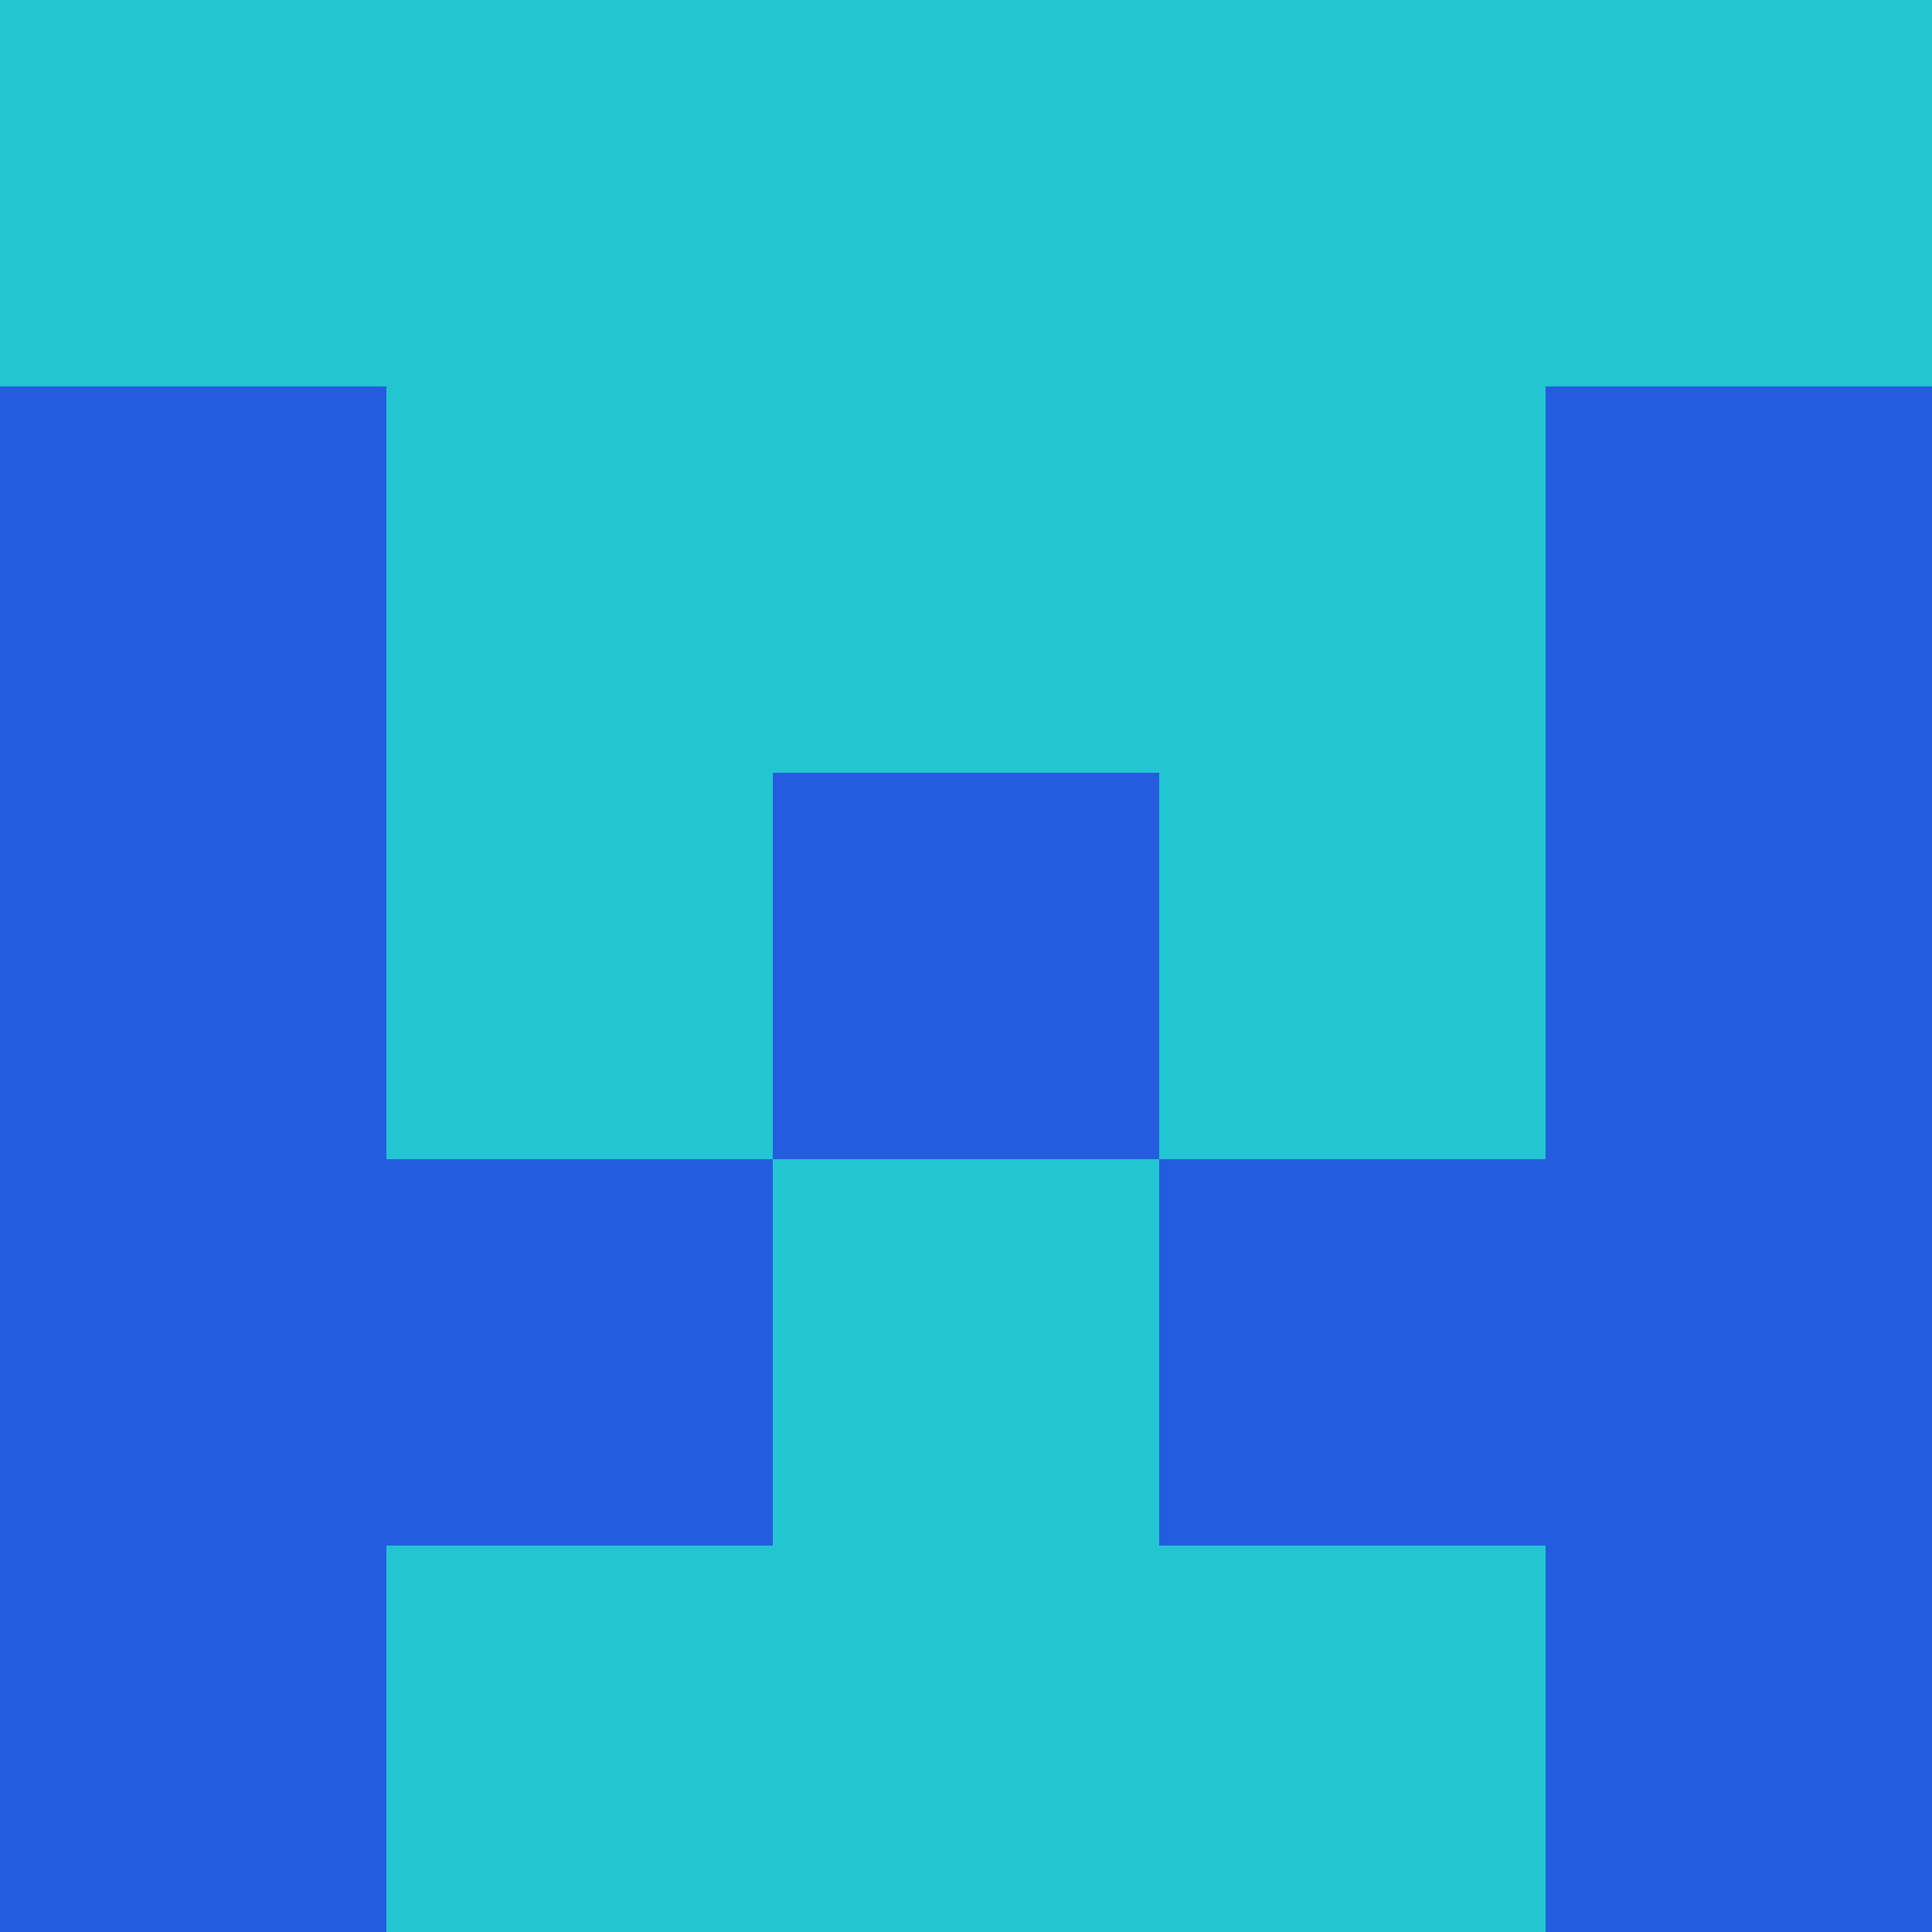 <?xml version="1.0" encoding="utf-8"?>
<!DOCTYPE svg PUBLIC "-//W3C//DTD SVG 20010904//EN"
        "http://www.w3.org/TR/2001/REC-SVG-20010904/DTD/svg10.dtd">

<svg width="400" height="400" viewBox="0 0 5 5"
    xmlns="http://www.w3.org/2000/svg"
    xmlns:xlink="http://www.w3.org/1999/xlink">
            <rect x="0" y="0" width="1" height="1" fill="#21C6D1" />
        <rect x="0" y="1" width="1" height="1" fill="#235CDE" />
        <rect x="0" y="2" width="1" height="1" fill="#235CDE" />
        <rect x="0" y="3" width="1" height="1" fill="#235CDE" />
        <rect x="0" y="4" width="1" height="1" fill="#235CDE" />
                <rect x="1" y="0" width="1" height="1" fill="#21C6D1" />
        <rect x="1" y="1" width="1" height="1" fill="#21C6D1" />
        <rect x="1" y="2" width="1" height="1" fill="#21C6D1" />
        <rect x="1" y="3" width="1" height="1" fill="#235CDE" />
        <rect x="1" y="4" width="1" height="1" fill="#21C6D1" />
                <rect x="2" y="0" width="1" height="1" fill="#21C6D1" />
        <rect x="2" y="1" width="1" height="1" fill="#21C6D1" />
        <rect x="2" y="2" width="1" height="1" fill="#235CDE" />
        <rect x="2" y="3" width="1" height="1" fill="#21C6D1" />
        <rect x="2" y="4" width="1" height="1" fill="#21C6D1" />
                <rect x="3" y="0" width="1" height="1" fill="#21C6D1" />
        <rect x="3" y="1" width="1" height="1" fill="#21C6D1" />
        <rect x="3" y="2" width="1" height="1" fill="#21C6D1" />
        <rect x="3" y="3" width="1" height="1" fill="#235CDE" />
        <rect x="3" y="4" width="1" height="1" fill="#21C6D1" />
                <rect x="4" y="0" width="1" height="1" fill="#21C6D1" />
        <rect x="4" y="1" width="1" height="1" fill="#235CDE" />
        <rect x="4" y="2" width="1" height="1" fill="#235CDE" />
        <rect x="4" y="3" width="1" height="1" fill="#235CDE" />
        <rect x="4" y="4" width="1" height="1" fill="#235CDE" />
        
</svg>


